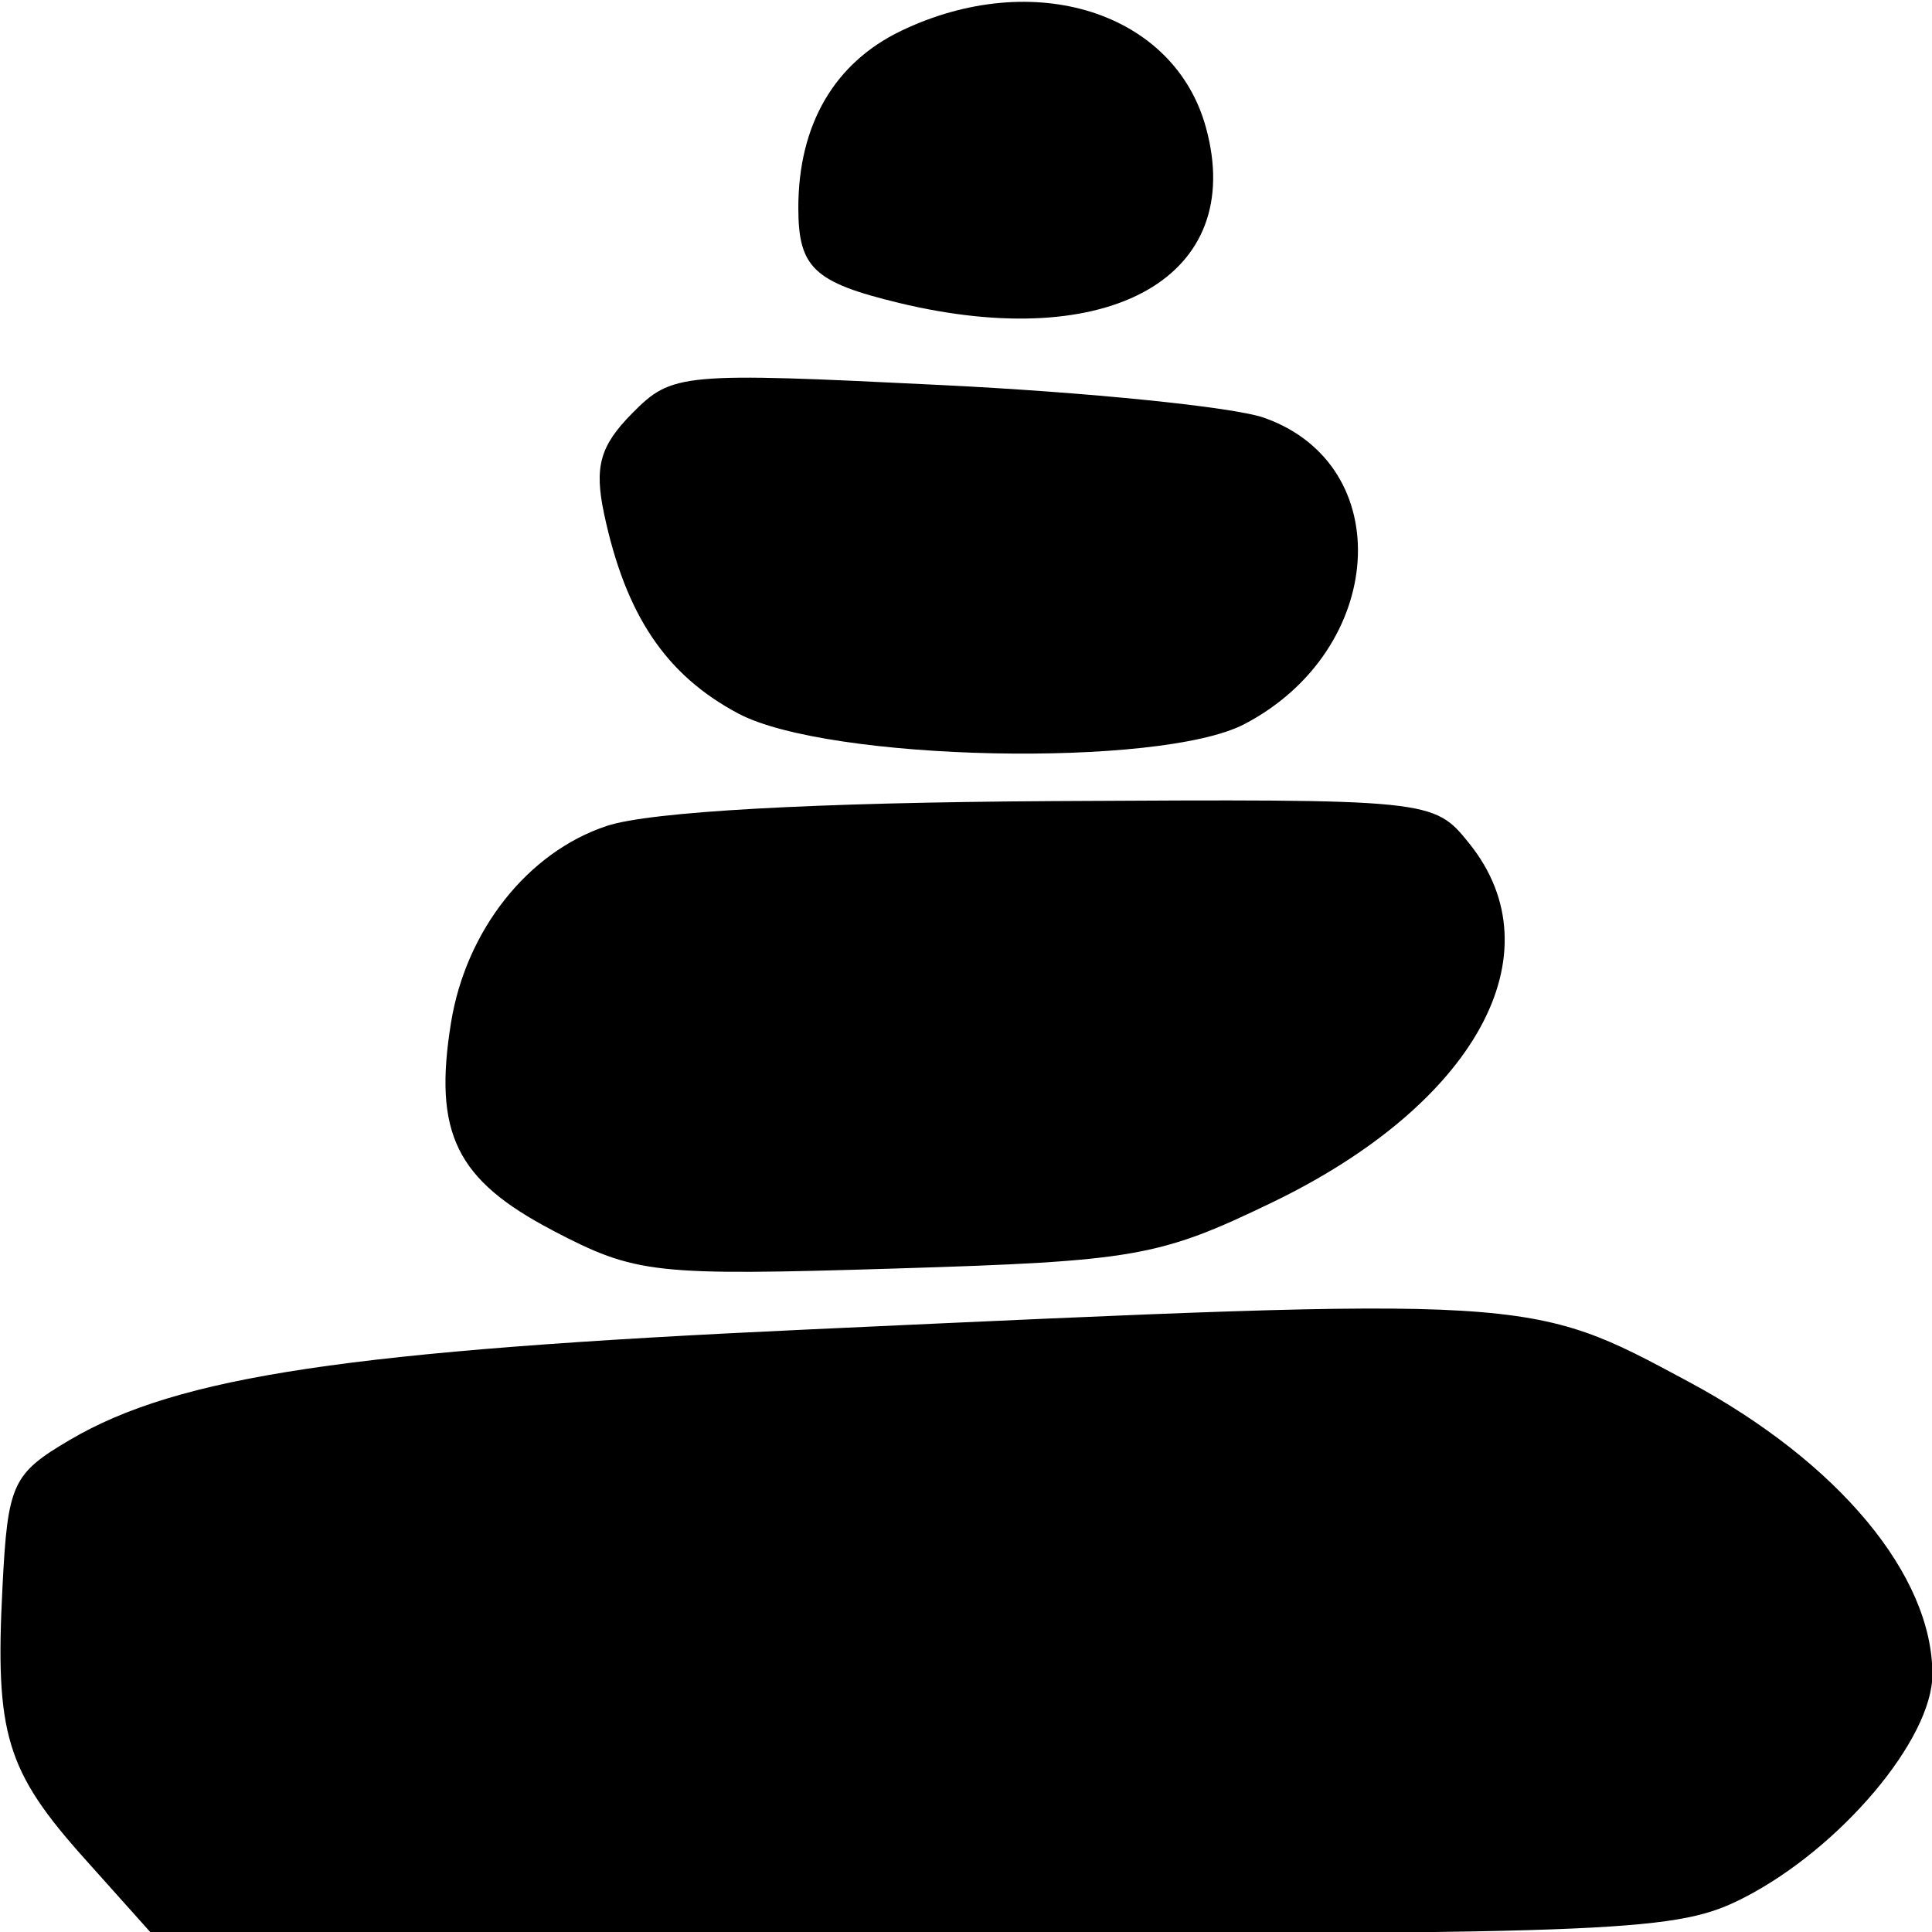 <?xml version="1.0" encoding="UTF-8" standalone="no"?>
<!-- Created with Inkscape (http://www.inkscape.org/) -->

<svg
   xmlns:dc="http://purl.org/dc/elements/1.1/"
   xmlns:cc="http://creativecommons.org/ns#"
   xmlns:rdf="http://www.w3.org/1999/02/22-rdf-syntax-ns#"
   xmlns:svg="http://www.w3.org/2000/svg"
   xmlns="http://www.w3.org/2000/svg"
   xmlns:sodipodi="http://sodipodi.sourceforge.net/DTD/sodipodi-0.dtd"
   xmlns:inkscape="http://www.inkscape.org/namespaces/inkscape"
   version="1.1"
   id="svg552"
   width="14"
   height="14"
   viewBox="0 0 14 14"
   sodipodi:docname="cairn14.svg"
   inkscape:version="0.92.3 (2405546, 2018-03-11)">
  <defs
     id="defs556" />
  <sodipodi:namedview
     pagecolor="#ffffff"
     bordercolor="#666666"
     borderopacity="1"
     objecttolerance="10"
     gridtolerance="10"
     guidetolerance="10"
     inkscape:pageopacity="0"
     inkscape:pageshadow="2"
     inkscape:window-width="1144"
     inkscape:window-height="821"
     id="namedview554"
     showgrid="false"
     inkscape:zoom="22.627417"
     inkscape:cx="10.511716"
     inkscape:cy="10.139086"
     inkscape:window-x="0"
     inkscape:window-y="0"
     inkscape:window-maximized="1"
     inkscape:current-layer="svg552" />
  <path
     style="fill:#000000;stroke-width:0.135"
     d="M 0.617,13.473 C 0.044,12.834 -0.037,12.566 0.018,11.5 0.056,10.751 0.089,10.679 0.508,10.433 1.293,9.972 2.531,9.787 5.852,9.634 c 5.28,-0.243 5.221,-0.246 6.385,0.379 1.084,0.582 1.766,1.4 1.766,2.12 0,0.469 -0.665,1.258 -1.363,1.617 -0.483,0.248 -0.834,0.264 -6.026,0.264 H 1.101 Z M 4.003,8.915 C 3.306,8.55 3.139,8.211 3.268,7.412 c 0.108,-0.67 0.556,-1.237 1.129,-1.427 0.314,-0.104 1.495,-0.17 3.242,-0.18 2.734,-0.015 2.75,-0.014 3.007,0.306 0.646,0.801 0.044,1.894 -1.433,2.605 -0.813,0.392 -0.991,0.423 -2.721,0.476 -1.759,0.054 -1.883,0.04 -2.488,-0.276 z M 5.349,5.17 C 4.825,4.891 4.534,4.458 4.378,3.726 c -0.073,-0.343 -0.031,-0.495 0.204,-0.732 0.288,-0.291 0.354,-0.297 2.235,-0.204 1.066,0.052 2.12,0.159 2.342,0.237 0.972,0.342 0.886,1.684 -0.143,2.221 C 8.402,5.567 6.001,5.517 5.349,5.17 Z m 1.165,-2.975 c -0.617,-0.149 -0.729,-0.255 -0.729,-0.689 0,-0.602 0.261,-1.051 0.746,-1.283 0.96,-0.46 1.979,-0.136 2.208,0.702 C 9.034,2.002 8.047,2.565 6.514,2.195 Z"
     id="path562"
     inkscape:connector-curvature="0" />
</svg>
